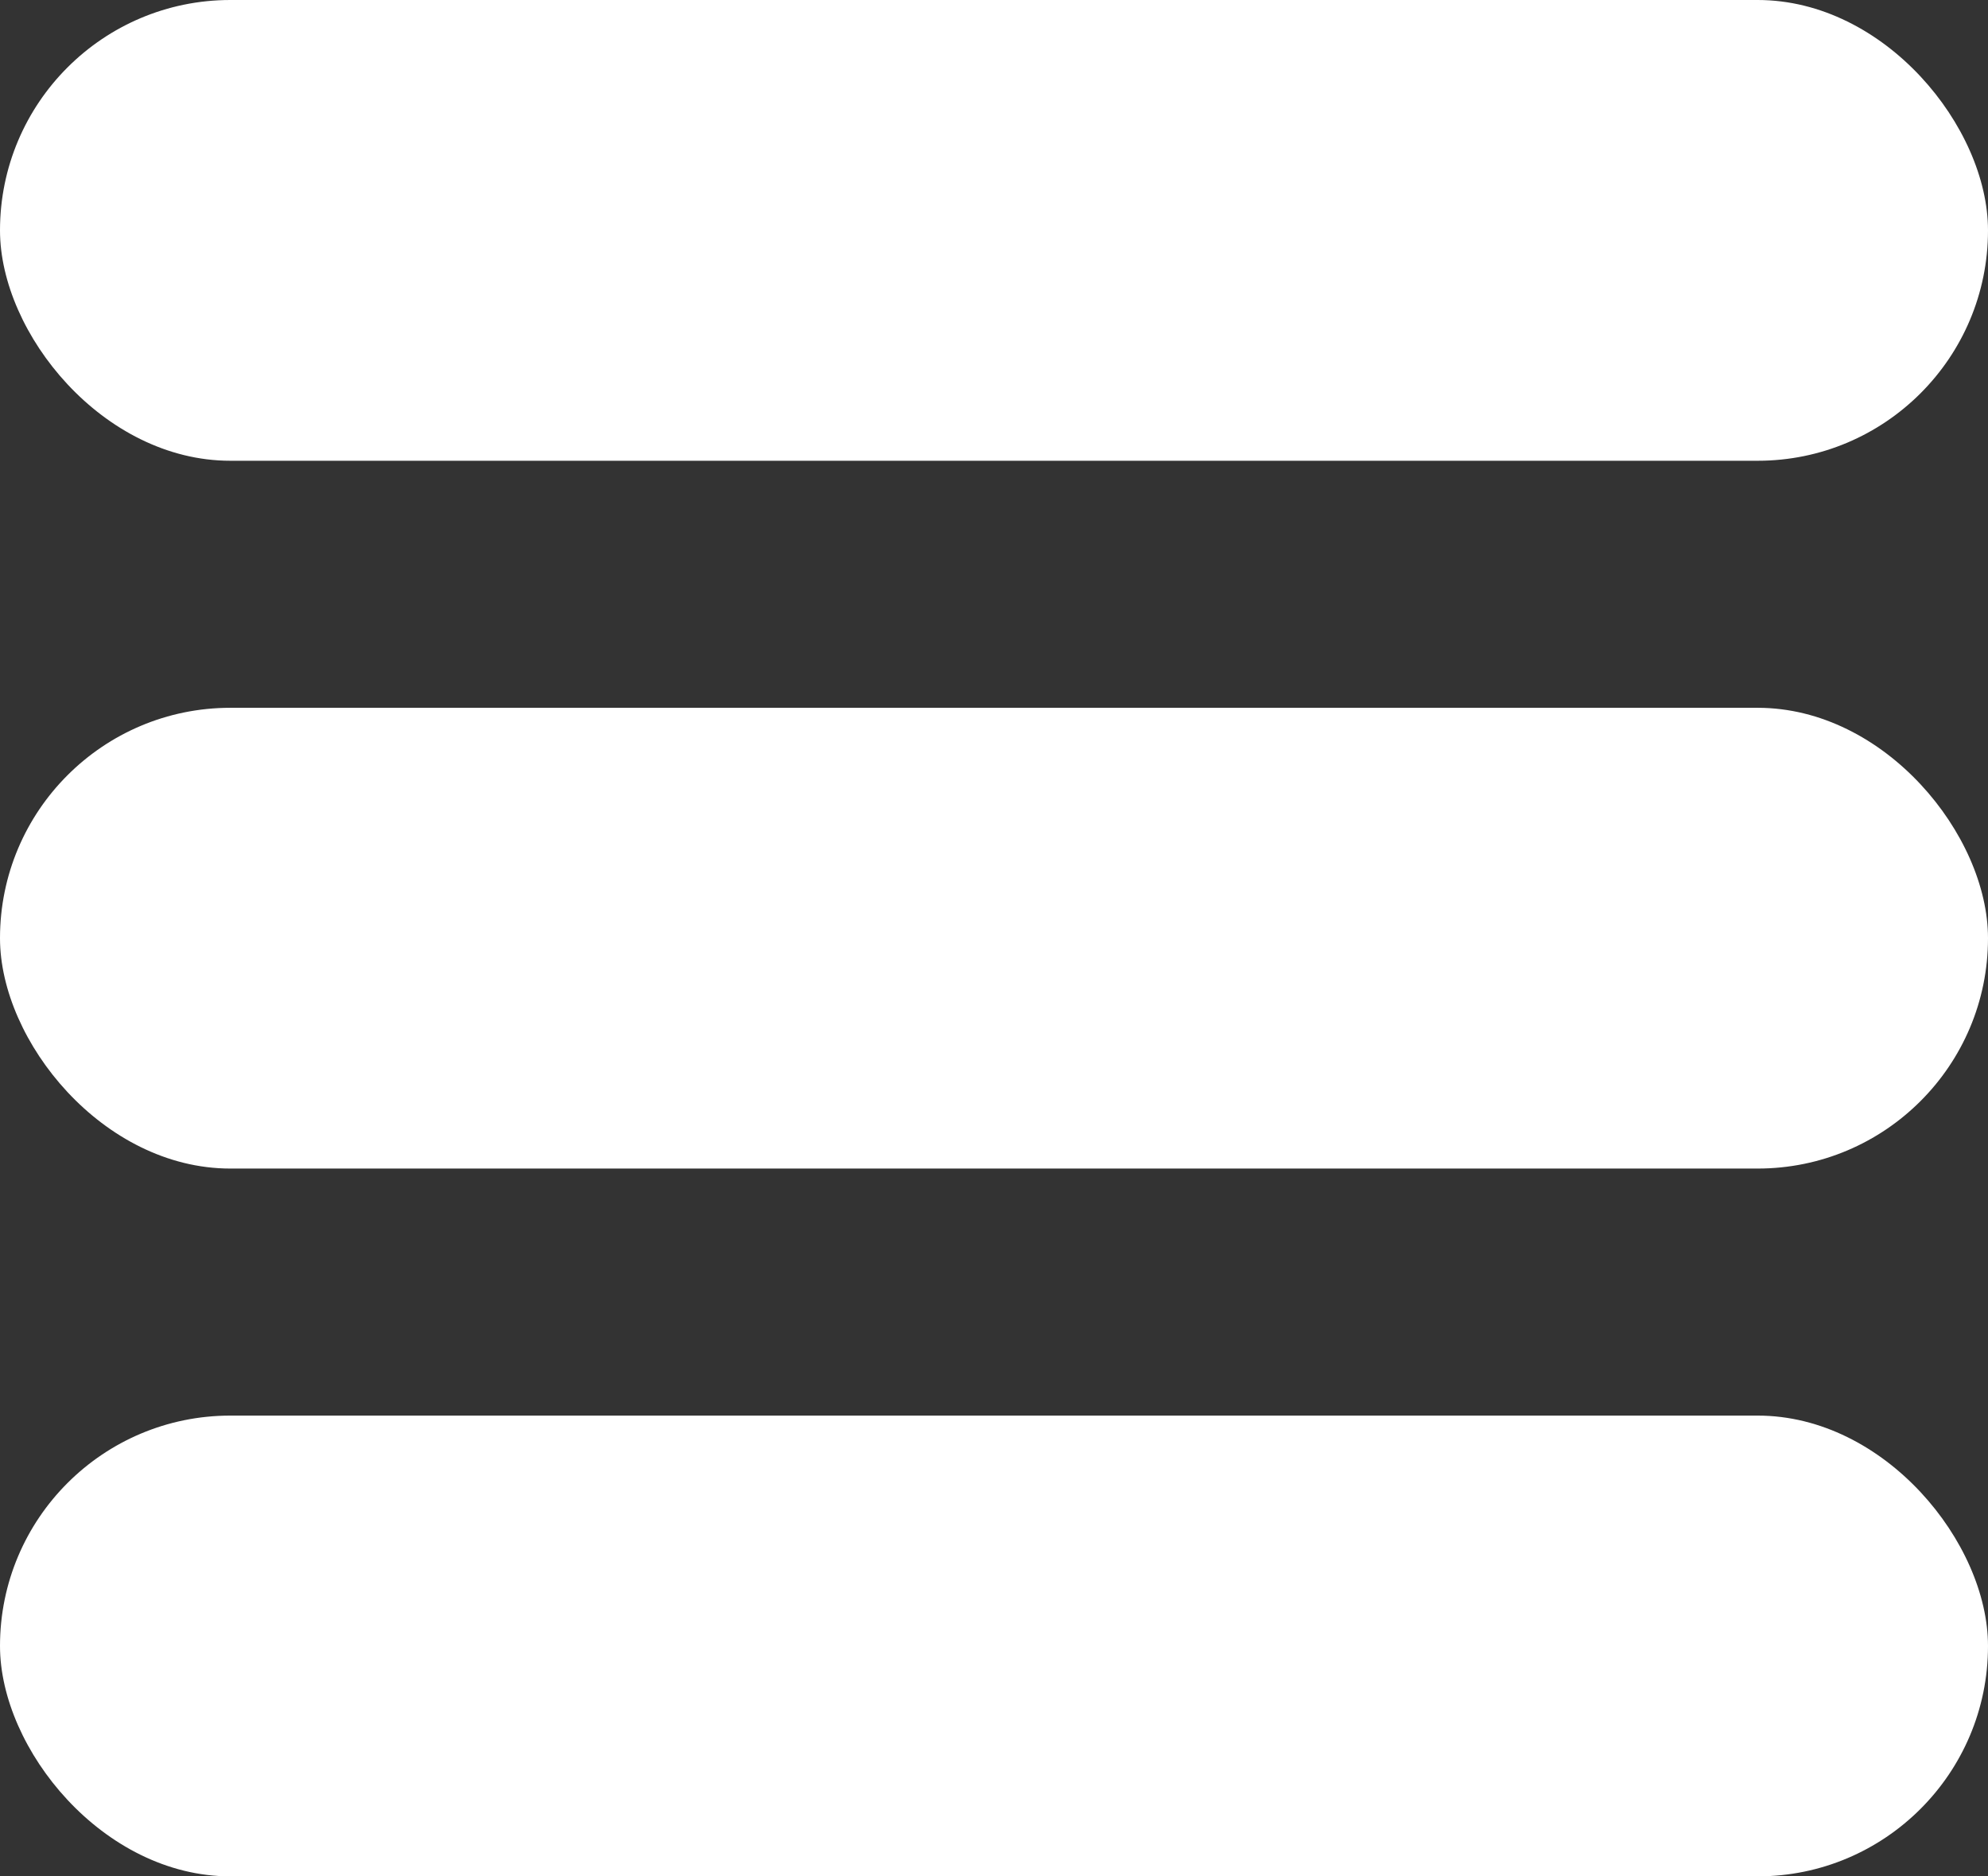 <svg id="hamburger" xmlns="http://www.w3.org/2000/svg" viewBox="0 0 414.79 391.46"><rect x="0" y="0" width="414.79" height="391.46" fill="#333333" stroke="none"/><defs><style>.cls-1{fill:#fff;}</style></defs><title>hamburger</title><rect class="cls-1" width="414.79" height="96.13" rx="48.06"/><rect class="cls-1" y="147.67" width="414.79" height="96.13" rx="48.06"/><rect class="cls-1" y="295.34" width="414.79" height="96.13" rx="48.06"/></svg>